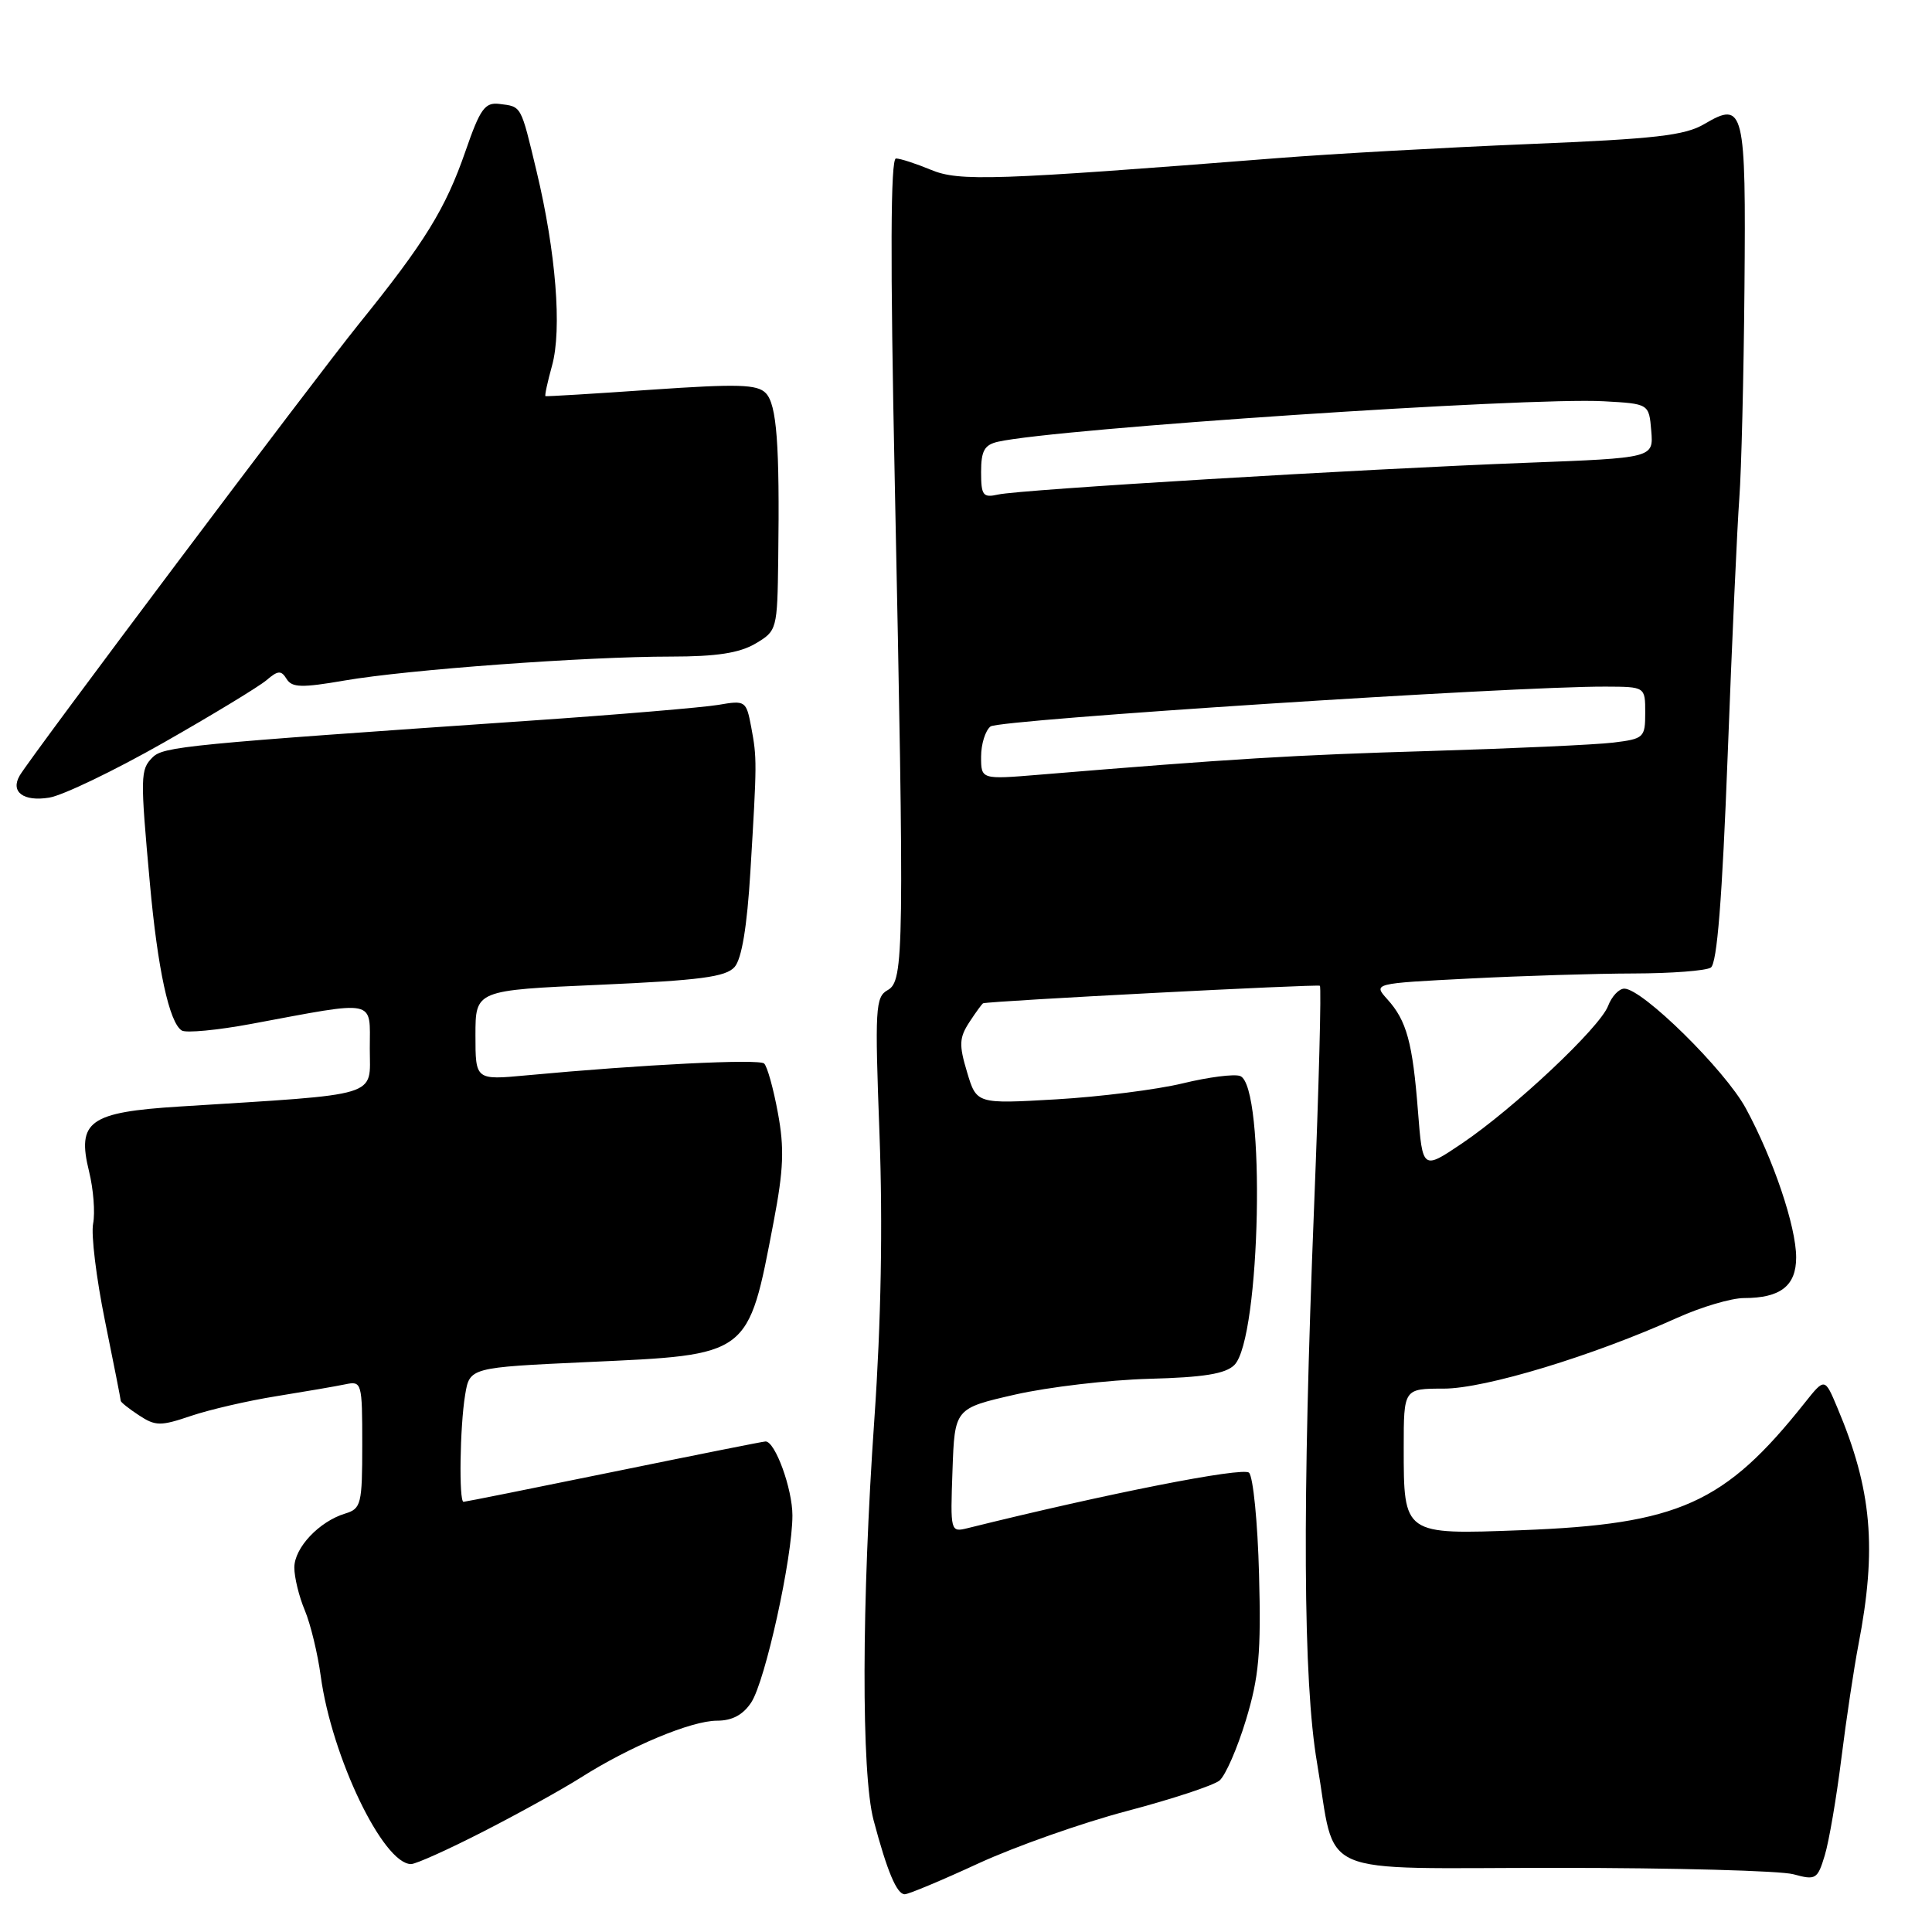 <?xml version="1.0" encoding="UTF-8" standalone="no"?>
<!DOCTYPE svg PUBLIC "-//W3C//DTD SVG 1.1//EN" "http://www.w3.org/Graphics/SVG/1.1/DTD/svg11.dtd" >
<svg xmlns="http://www.w3.org/2000/svg" xmlns:xlink="http://www.w3.org/1999/xlink" version="1.1" viewBox="0 0 256 256">
 <g >
 <path fill="currentColor"
d=" M 129.65 246.91 C 134.52 244.67 143.37 241.54 149.33 239.97 C 155.28 238.40 160.80 236.58 161.59 235.93 C 162.38 235.27 163.95 231.67 165.09 227.92 C 166.82 222.22 167.11 219.03 166.83 208.60 C 166.65 201.72 166.05 195.67 165.50 195.14 C 164.67 194.36 146.66 197.91 128.21 202.49 C 125.94 203.05 125.92 202.97 126.21 194.84 C 126.50 186.62 126.50 186.62 134.50 184.79 C 138.90 183.79 146.89 182.85 152.25 182.70 C 159.49 182.51 162.39 182.04 163.56 180.87 C 167.05 177.38 167.73 143.88 164.33 142.58 C 163.57 142.28 160.14 142.72 156.72 143.55 C 153.30 144.38 145.75 145.33 139.95 145.67 C 129.40 146.28 129.40 146.28 128.14 142.06 C 127.05 138.44 127.10 137.50 128.46 135.42 C 129.33 134.09 130.15 132.97 130.27 132.94 C 131.39 132.62 174.59 130.38 174.89 130.62 C 175.10 130.80 174.76 143.89 174.13 159.72 C 172.54 199.44 172.66 222.76 174.52 233.62 C 177.15 249.05 173.61 247.50 206.27 247.50 C 221.80 247.50 235.91 247.88 237.64 248.35 C 240.60 249.16 240.83 249.02 241.79 245.85 C 242.35 244.01 243.34 238.22 243.99 233.00 C 244.64 227.78 245.66 221.03 246.24 218.00 C 248.73 205.14 248.04 197.38 243.46 186.53 C 241.79 182.55 241.79 182.55 239.14 185.88 C 228.53 199.24 222.45 201.97 201.58 202.76 C 185.94 203.35 186.00 203.39 186.00 191.81 C 186.00 184.00 186.00 184.00 191.30 184.00 C 196.77 184.00 211.02 179.68 222.28 174.60 C 225.46 173.17 229.42 172.00 231.09 172.00 C 235.92 172.00 238.00 170.38 238.00 166.62 C 238.00 162.52 234.97 153.56 231.32 146.84 C 228.55 141.76 217.63 131.01 215.23 131.00 C 214.52 131.00 213.56 132.03 213.08 133.29 C 211.99 136.16 200.63 146.84 193.72 151.51 C 188.50 155.03 188.50 155.03 187.89 147.27 C 187.18 138.13 186.39 135.24 183.83 132.41 C 181.94 130.31 181.94 130.31 194.72 129.66 C 201.75 129.30 211.55 129.00 216.50 128.99 C 221.45 128.98 226.04 128.63 226.69 128.21 C 227.52 127.68 228.20 119.16 228.93 99.98 C 229.50 84.86 230.20 69.58 230.47 66.00 C 230.74 62.42 231.05 49.92 231.15 38.22 C 231.36 14.41 231.10 13.33 225.86 16.42 C 223.27 17.96 219.37 18.40 202.55 19.09 C 191.44 19.55 176.53 20.38 169.42 20.94 C 131.66 23.91 127.09 24.06 123.35 22.50 C 121.37 21.68 119.29 21.00 118.72 21.00 C 118.00 21.00 117.95 34.32 118.56 63.75 C 119.84 126.15 119.79 129.98 117.63 131.19 C 115.99 132.10 115.91 133.57 116.54 150.34 C 116.98 162.31 116.75 175.15 115.86 188.00 C 114.16 212.34 114.12 234.99 115.75 241.17 C 117.55 247.96 118.83 251.00 119.88 251.00 C 120.38 251.00 124.78 249.16 129.65 246.91 Z  M 64.06 242.68 C 68.70 240.31 74.51 237.09 76.97 235.53 C 83.50 231.39 91.62 228.00 95.01 228.00 C 97.02 228.00 98.46 227.23 99.55 225.57 C 101.41 222.72 105.00 206.43 105.00 200.80 C 105.00 197.28 102.72 191.00 101.44 191.00 C 101.15 191.00 92.13 192.80 81.38 195.00 C 70.63 197.20 61.64 199.00 61.42 199.00 C 60.79 199.00 60.94 189.01 61.63 184.85 C 62.23 181.20 62.23 181.20 77.86 180.48 C 99.46 179.50 99.09 179.78 102.51 161.90 C 103.83 154.98 103.95 152.15 103.07 147.44 C 102.48 144.23 101.66 141.29 101.25 140.92 C 100.55 140.29 85.05 141.06 69.75 142.49 C 63.00 143.12 63.00 143.12 63.00 137.17 C 63.00 131.21 63.00 131.21 79.45 130.49 C 92.78 129.90 96.18 129.45 97.34 128.13 C 98.28 127.05 98.99 122.80 99.43 115.50 C 100.31 100.90 100.31 100.48 99.54 96.34 C 98.88 92.85 98.77 92.78 95.18 93.40 C 93.16 93.74 81.83 94.70 70.00 95.51 C 24.61 98.63 21.65 98.92 20.21 100.36 C 18.59 101.98 18.57 102.82 19.86 117.04 C 20.88 128.37 22.43 135.53 24.09 136.55 C 24.65 136.90 28.80 136.51 33.31 135.67 C 50.13 132.54 49.00 132.30 49.00 138.95 C 49.00 145.47 50.82 144.92 23.80 146.62 C 11.83 147.37 10.16 148.57 11.80 155.22 C 12.38 157.57 12.62 160.68 12.34 162.13 C 12.05 163.57 12.76 169.37 13.91 175.02 C 15.06 180.66 16.00 185.43 16.00 185.62 C 16.00 185.80 17.09 186.67 18.42 187.54 C 20.61 188.98 21.28 188.98 25.32 187.61 C 27.78 186.78 32.87 185.60 36.64 185.00 C 40.42 184.39 44.51 183.69 45.75 183.43 C 47.94 182.97 48.00 183.18 48.00 191.41 C 48.00 199.31 47.85 199.91 45.75 200.55 C 42.29 201.60 39.00 205.09 39.00 207.71 C 39.00 209.00 39.62 211.56 40.39 213.38 C 41.15 215.20 42.10 219.13 42.50 222.10 C 43.96 232.82 50.77 247.00 54.47 247.00 C 55.11 247.00 59.42 245.06 64.06 242.68 Z  M 21.65 98.42 C 28.17 94.71 34.31 90.98 35.31 90.13 C 36.84 88.82 37.26 88.80 37.98 89.97 C 38.69 91.12 39.99 91.15 45.67 90.17 C 54.01 88.73 77.63 87.00 88.90 87.00 C 94.94 87.00 97.98 86.53 100.10 85.28 C 102.96 83.59 103.00 83.44 103.12 74.03 C 103.32 58.85 102.93 53.60 101.47 52.09 C 100.34 50.92 97.78 50.85 86.31 51.64 C 78.71 52.17 72.40 52.55 72.28 52.49 C 72.15 52.44 72.55 50.61 73.15 48.44 C 74.48 43.65 73.66 33.40 71.10 22.70 C 68.98 13.86 69.14 14.14 66.16 13.77 C 64.25 13.54 63.62 14.42 61.69 20.00 C 59.04 27.66 56.31 32.09 47.55 42.93 C 41.44 50.51 4.21 100.07 2.62 102.75 C 1.34 104.92 3.09 106.25 6.52 105.69 C 8.32 105.40 15.12 102.13 21.65 98.42 Z  M 130.00 100.27 C 130.00 98.60 130.56 96.80 131.25 96.26 C 132.40 95.35 200.62 90.93 212.75 90.98 C 218.00 91.00 218.00 91.00 218.00 94.44 C 218.00 97.74 217.83 97.90 213.75 98.40 C 211.41 98.68 200.50 99.18 189.50 99.51 C 171.48 100.04 163.37 100.53 137.75 102.65 C 130.00 103.29 130.00 103.29 130.00 100.27 Z  M 130.00 62.54 C 130.00 59.73 130.44 58.94 132.25 58.53 C 139.99 56.78 202.43 52.61 212.50 53.17 C 218.50 53.50 218.50 53.50 218.80 57.09 C 219.10 60.68 219.10 60.68 202.30 61.32 C 180.47 62.15 135.14 64.87 132.25 65.53 C 130.25 65.98 130.00 65.65 130.00 62.54 Z "/>
</g>
</svg>